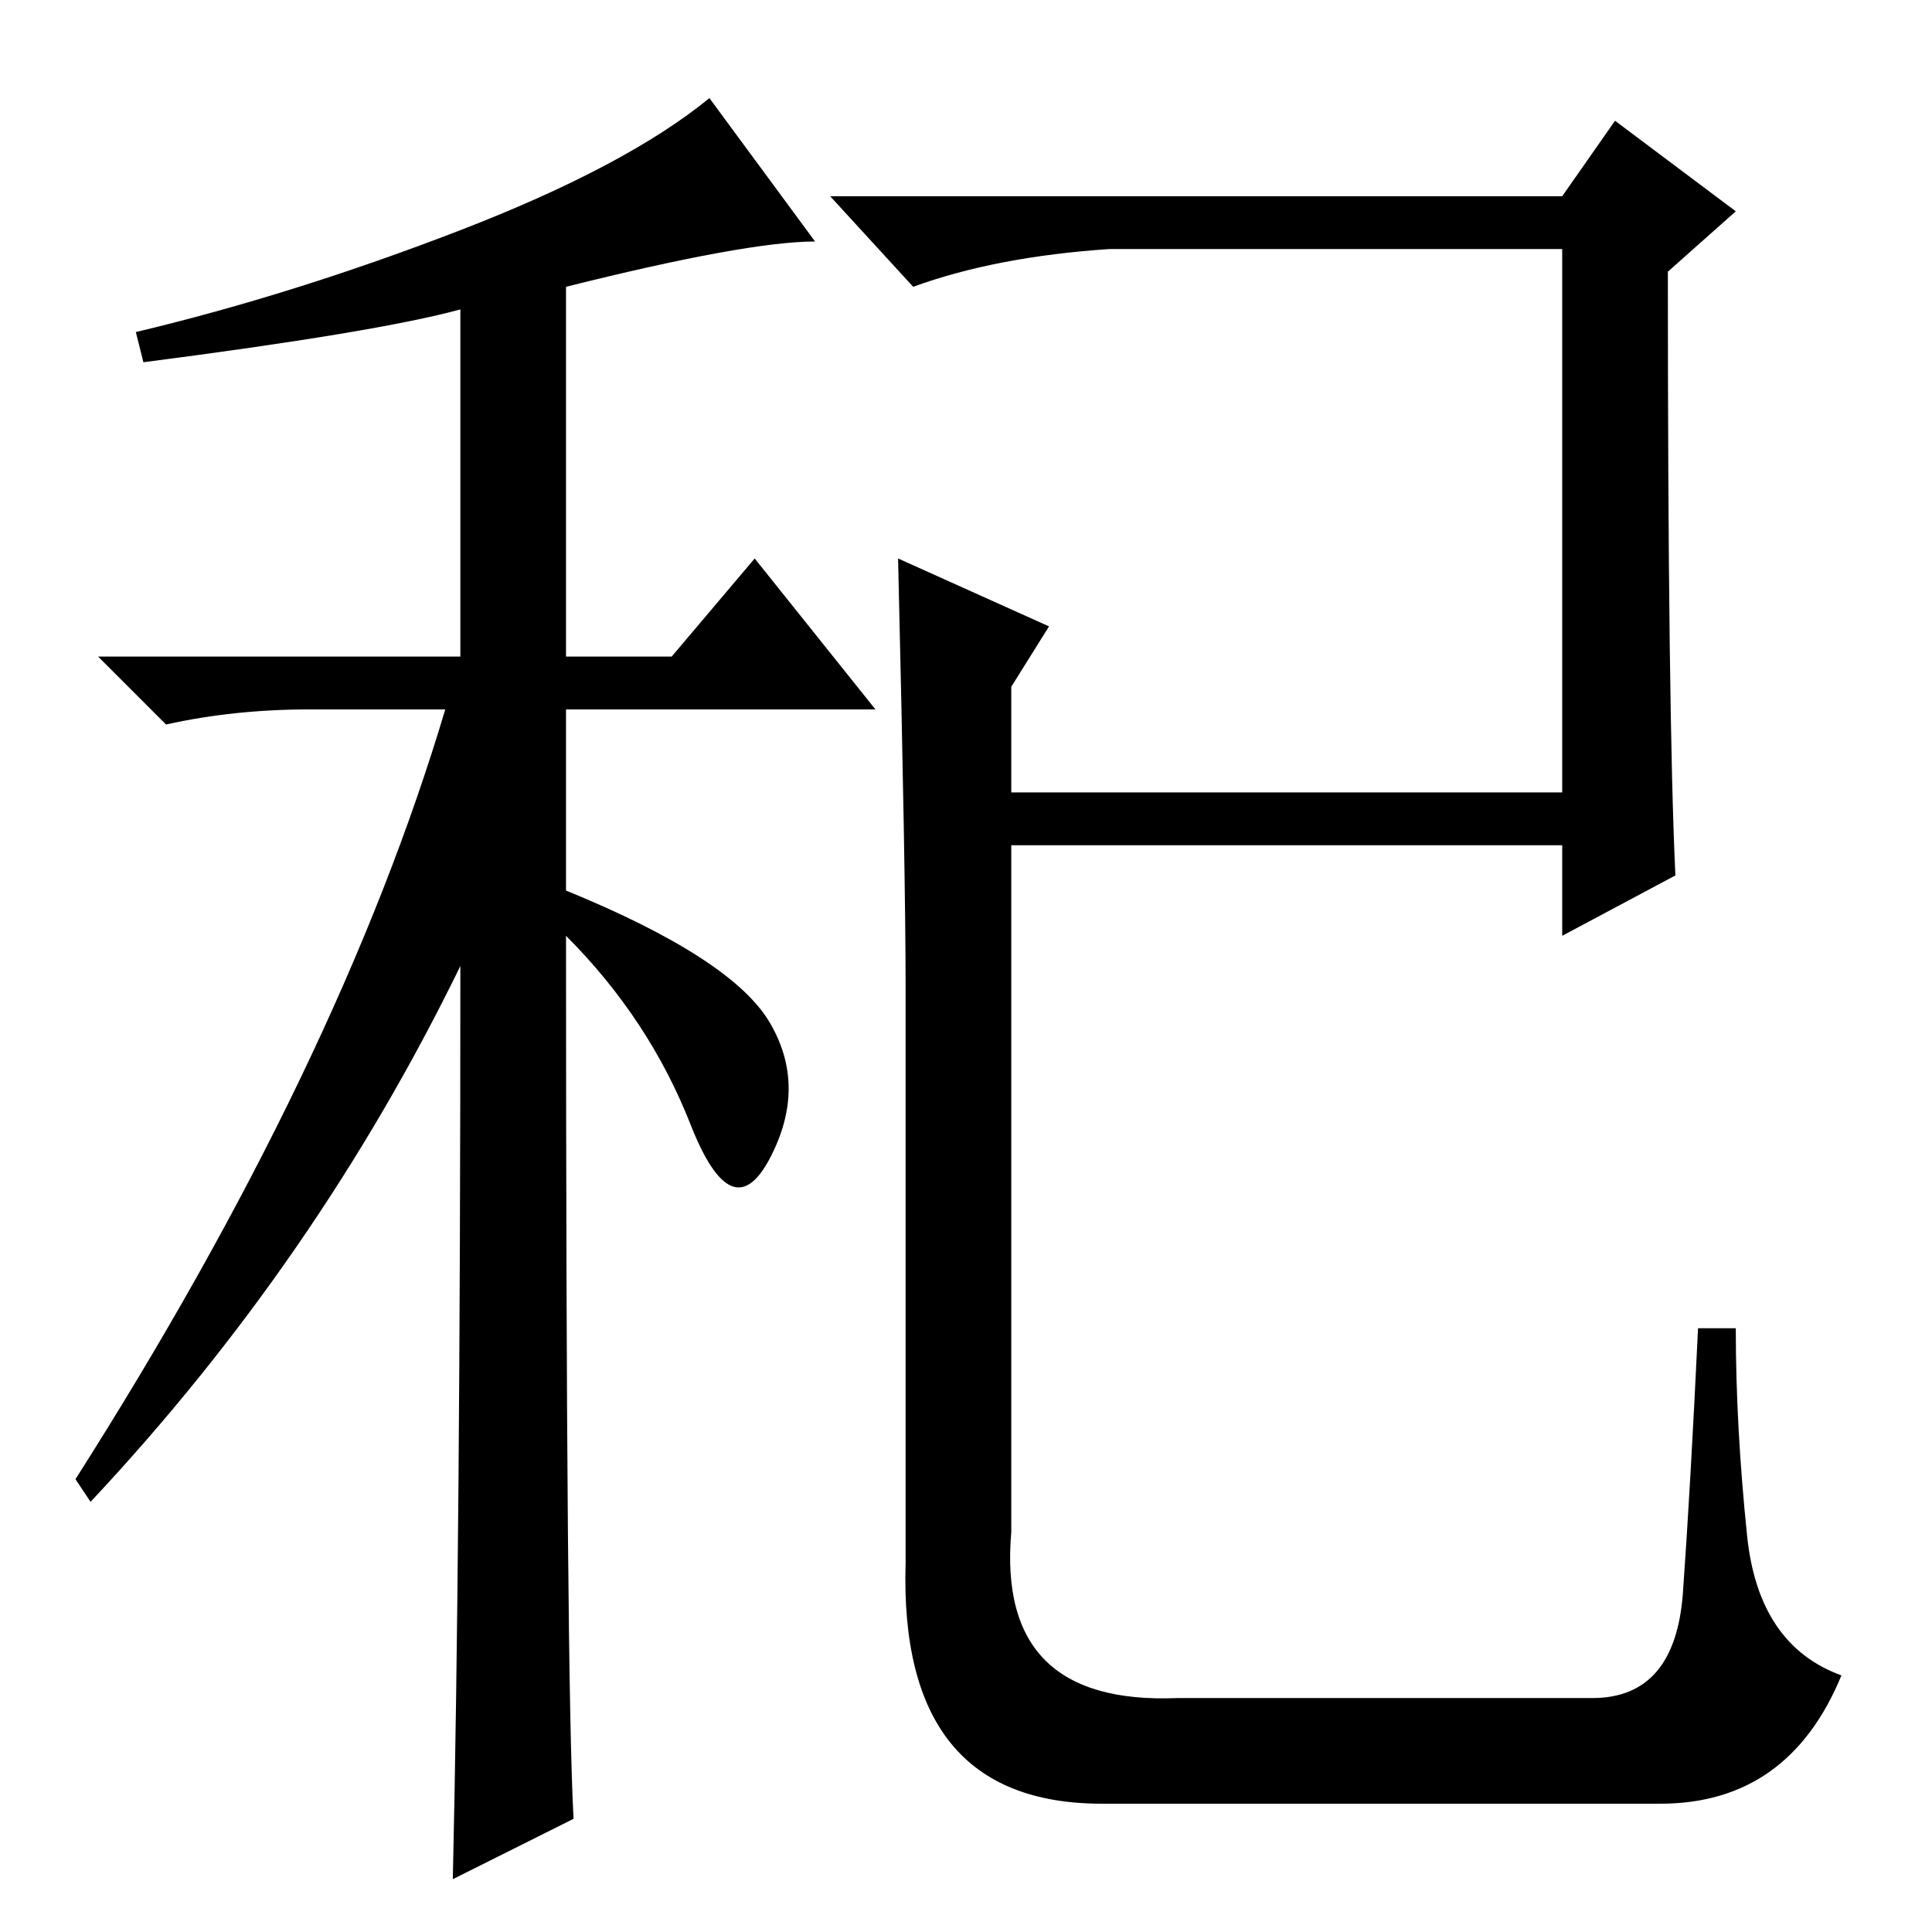 <?xml version="1.0" standalone="no"?>
<!DOCTYPE svg PUBLIC "-//W3C//DTD SVG 1.1//EN" "http://www.w3.org/Graphics/SVG/1.1/DTD/svg11.dtd" >
<svg xmlns="http://www.w3.org/2000/svg" xmlns:xlink="http://www.w3.org/1999/xlink" version="1.1" viewBox="0 -36 256 256">
  <g transform="matrix(1 0 0 -1 0 220)">
   <path fill="currentColor"
d="M19 208l-1 4q21 5 43 13.5t33 17.5l14 -19q-9 0 -33 -6v-49h14l11 13l16 -20h-41v-24q22 -9 27 -17.5t0 -18t-10.5 4.5t-16.5 25q0 -99 1 -117l-16 -8q1 44 1 121q-19 -39 -49 -71l-2 3q35 55 49 102h-18q-10 0 -19 -2l-9 9h48v46q-11 -3 -42 -7zM120 49v76q0 15 -1 57
l20 -9l-5 -8v-14h73v72h-60q-15 -1 -26 -5l-11 12h97l7 10l16 -12l-9 -8q0 -59 1 -80l-15 -8v12h-73v-91q-2 -23 22 -22h55q11 0 12 14t2 35h5q0 -13 1.5 -27.5t12.5 -18.5q-7 -17 -24 -17h-74q-27 0 -26 32z" />
  </g>

</svg>
